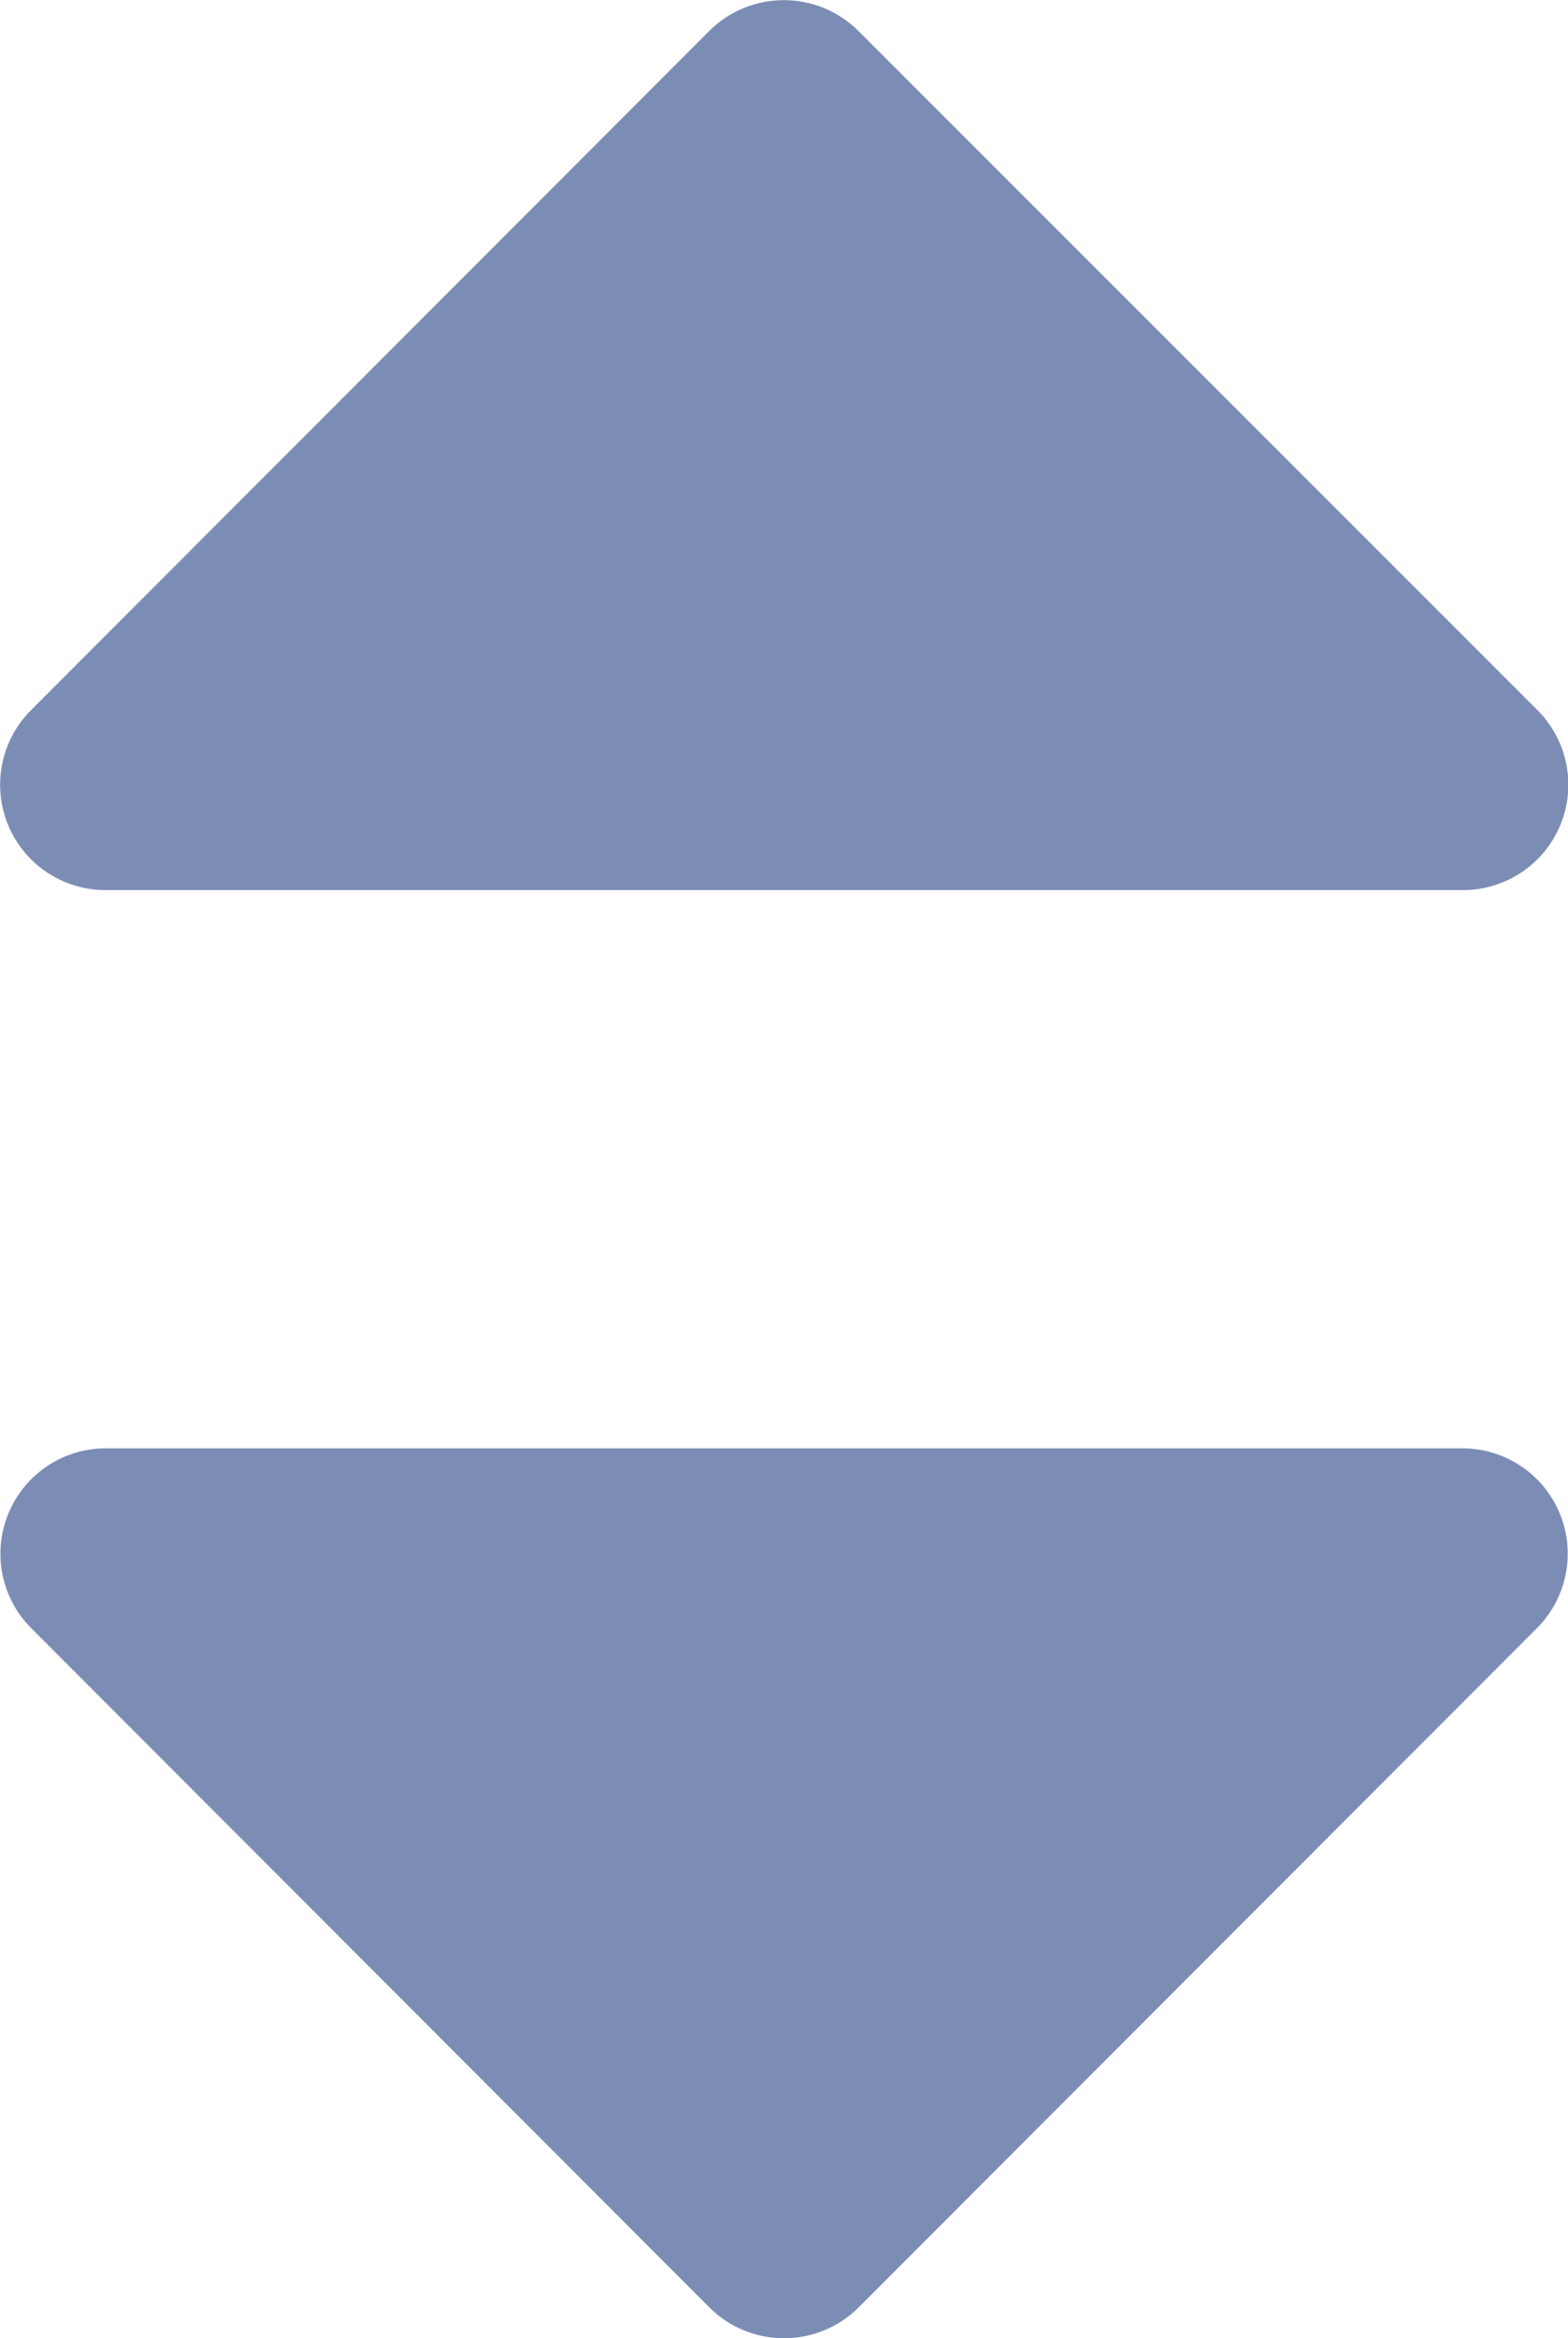 <svg id="Group_49454" data-name="Group 49454" xmlns="http://www.w3.org/2000/svg" width="10.276" height="15.313" viewBox="0 0 10.276 15.313">
  <path id="Icon_awesome-caret-down" data-name="Icon awesome-caret-down" d="M1.486,13.5h8.892a.69.69,0,0,1,.487,1.179L6.421,19.126a.693.693,0,0,1-.978,0L1,14.679A.69.69,0,0,1,1.486,13.5Z" transform="translate(-0.794 -4.015)" fill="#7c8db5"/>
  <path id="Icon_awesome-caret-down-2" data-name="Icon awesome-caret-down" d="M.691,0H9.584a.69.69,0,0,1,.487,1.179L5.627,5.626a.693.693,0,0,1-.978,0L.2,1.179A.69.69,0,0,1,.691,0Z" transform="translate(10.275 5.829) rotate(180)" fill="#7c8db5"/>
</svg>
